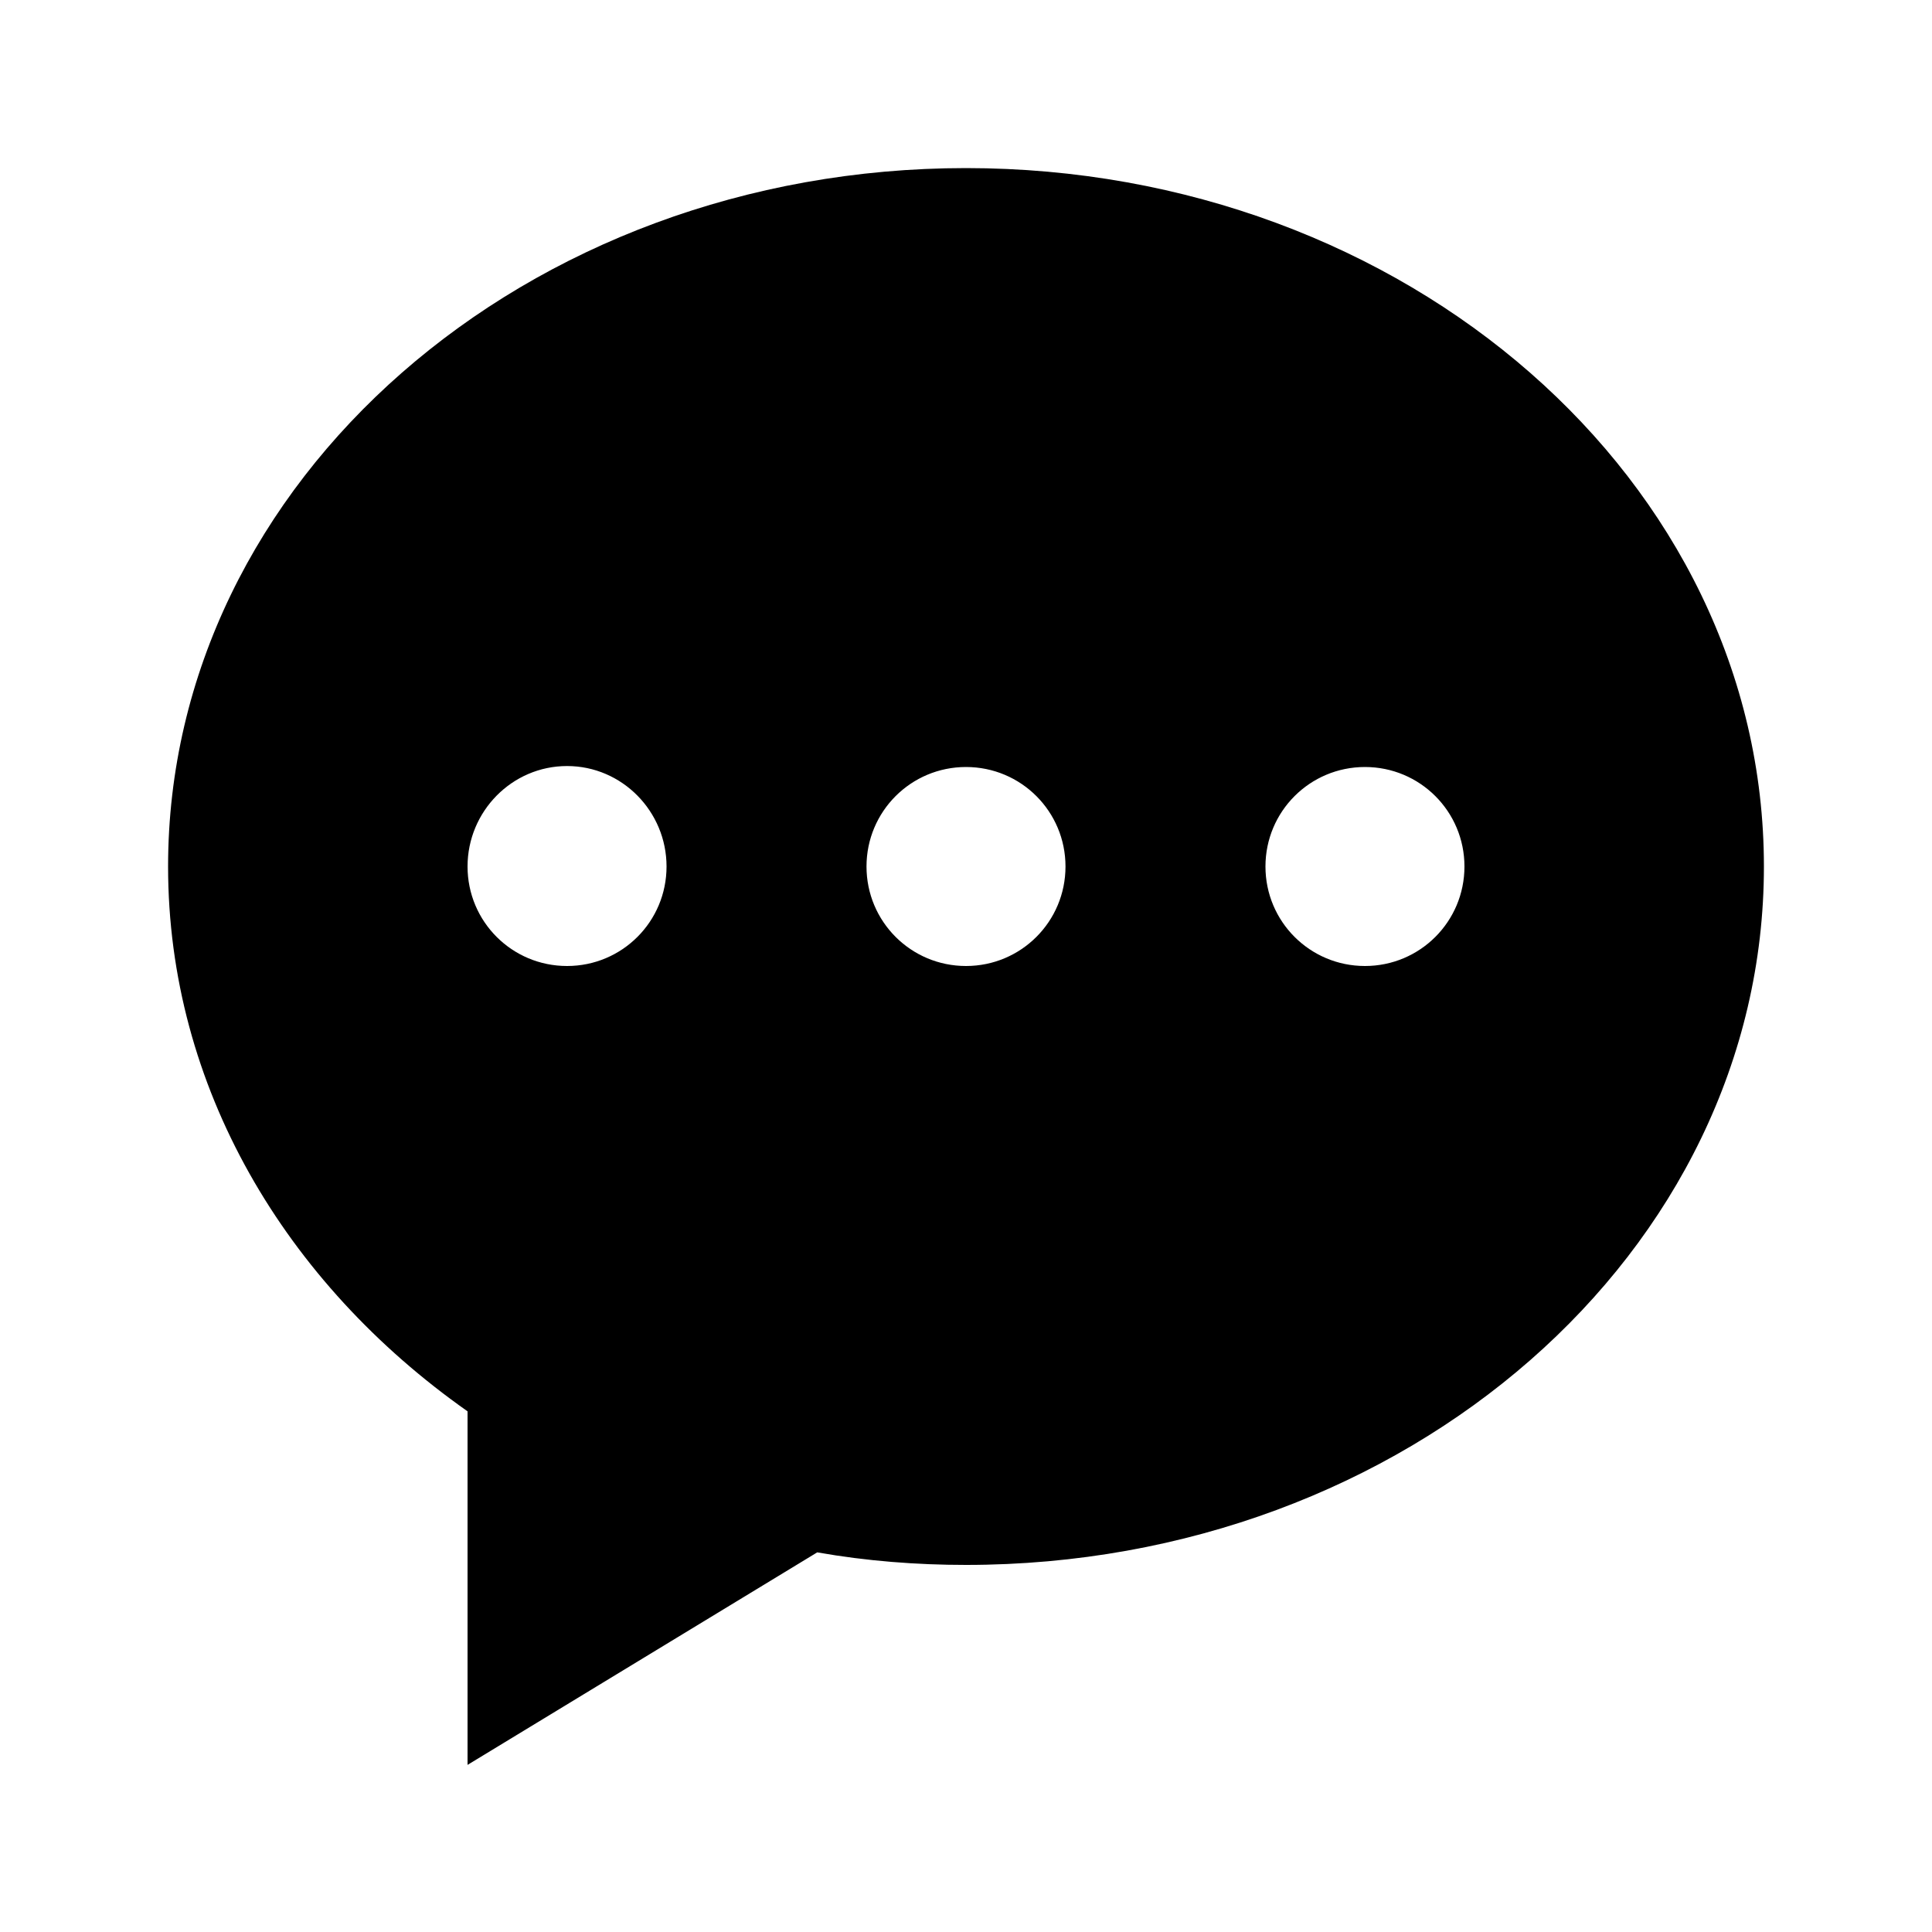 <?xml version="1.0" standalone="no"?><!DOCTYPE svg PUBLIC "-//W3C//DTD SVG 1.1//EN" "http://www.w3.org/Graphics/SVG/1.1/DTD/svg11.dtd"><svg t="1565145130747" class="icon" viewBox="0 0 1024 1024" version="1.1" xmlns="http://www.w3.org/2000/svg" p-id="45835" xmlns:xlink="http://www.w3.org/1999/xlink" width="40" height="40"><defs><style type="text/css"></style></defs><path d="M512 89.088c-233.472 0-422.912 165.888-422.912 370.176 0 116.736 61.952 220.672 158.72 288.768v187.392l185.344-112.64c26.112 4.608 52.736 6.656 78.848 6.656 233.472 0 422.912-165.888 422.912-370.176s-189.44-370.176-422.912-370.176zM300.544 512c-29.184 0-52.736-23.552-52.736-52.736S271.36 406.016 300.544 406.016 353.28 430.08 353.28 459.264 329.728 512 300.544 512z m211.456 0c-29.184 0-52.736-23.552-52.736-52.736s23.552-52.736 52.736-52.736 52.736 23.552 52.736 52.736c0 29.184-23.552 52.736-52.736 52.736z m211.456 0c-29.184 0-52.736-23.552-52.736-52.736s23.552-52.736 52.736-52.736 52.736 23.552 52.736 52.736c0 29.184-23.552 52.736-52.736 52.736z" p-id="45836"></path></svg>
